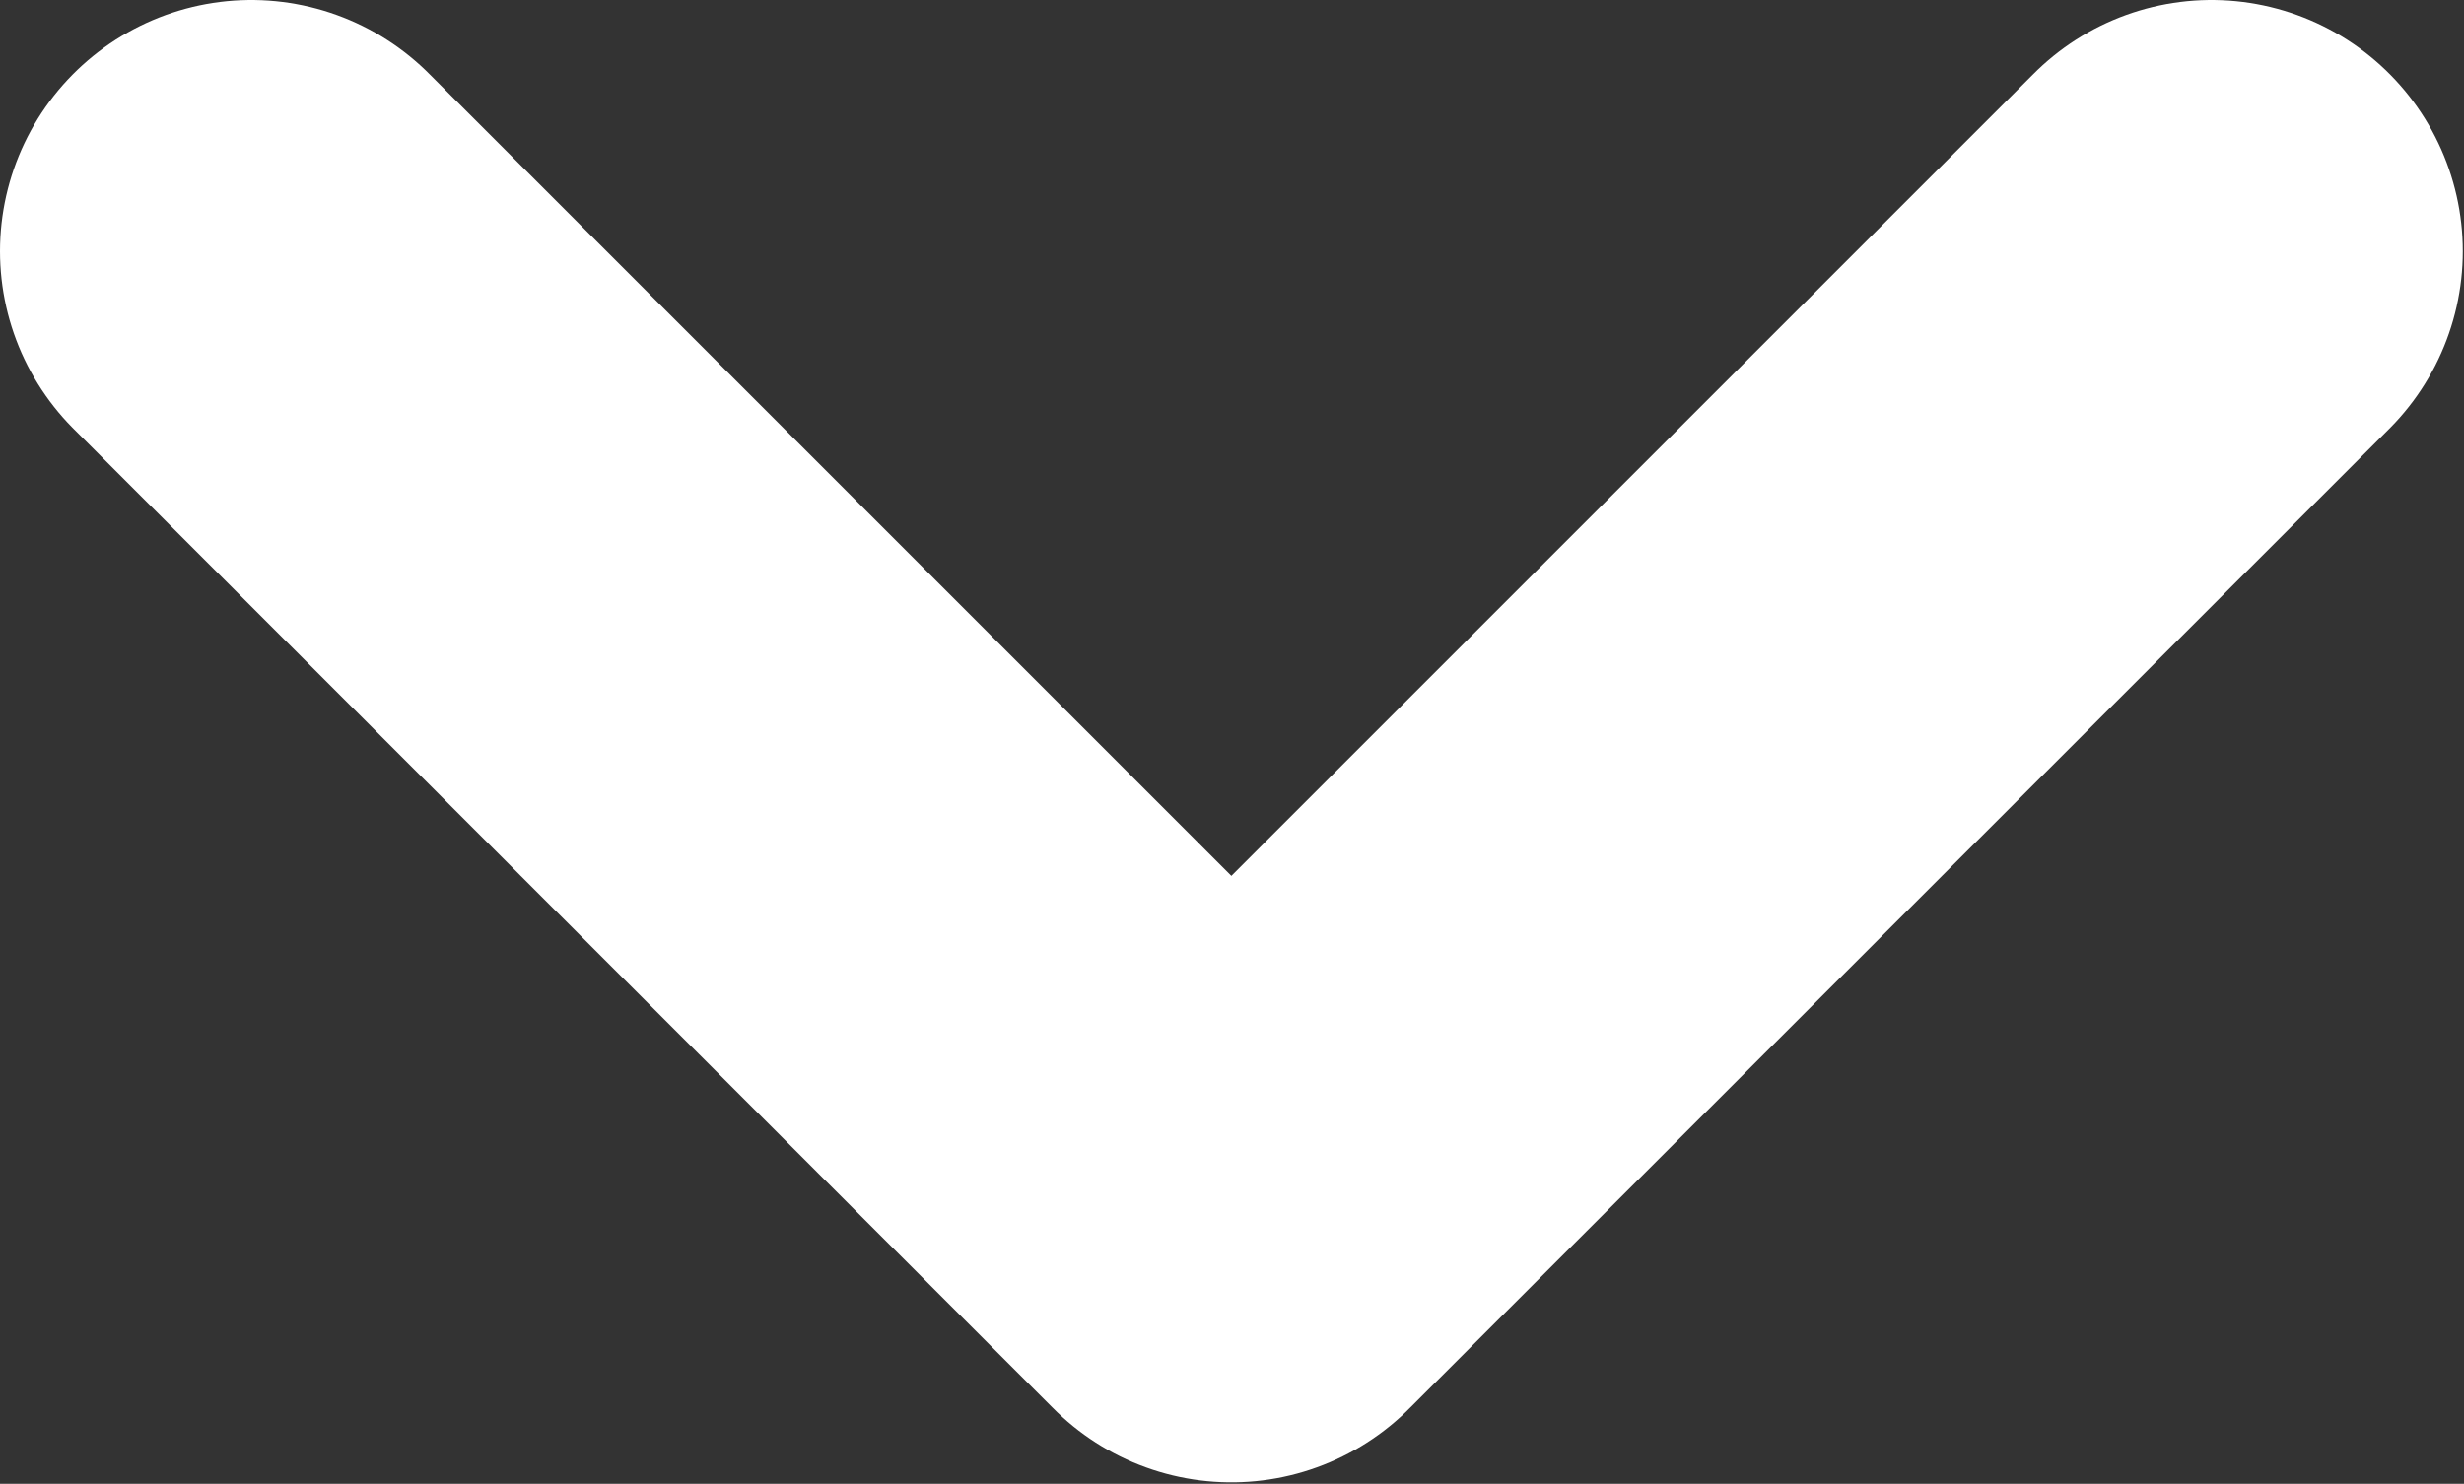 <?xml version="1.0" encoding="UTF-8" standalone="no"?>
<!DOCTYPE svg PUBLIC "-//W3C//DTD SVG 1.1//EN" "http://www.w3.org/Graphics/SVG/1.1/DTD/svg11.dtd">
<svg width="100%" height="100%" viewBox="0 0 1471 886" version="1.1" xmlns="http://www.w3.org/2000/svg" xmlns:xlink="http://www.w3.org/1999/xlink" xml:space="preserve" xmlns:serif="http://www.serif.com/" style="fill-rule:evenodd;clip-rule:evenodd;stroke-linecap:round;stroke-linejoin:round;stroke-miterlimit:1.5;">
    <rect x="0" y="0" width="1471" height="886" fill="#333333" stroke="none"/>
    <g transform="matrix(1,0,0,1,-1218.07,-485.692)">
        <path d="M1368.07,635.692L1953.2,1220.83L2538.34,635.692" style="fill:none;stroke:white;stroke-width:300px;"/>
    </g>
</svg>
